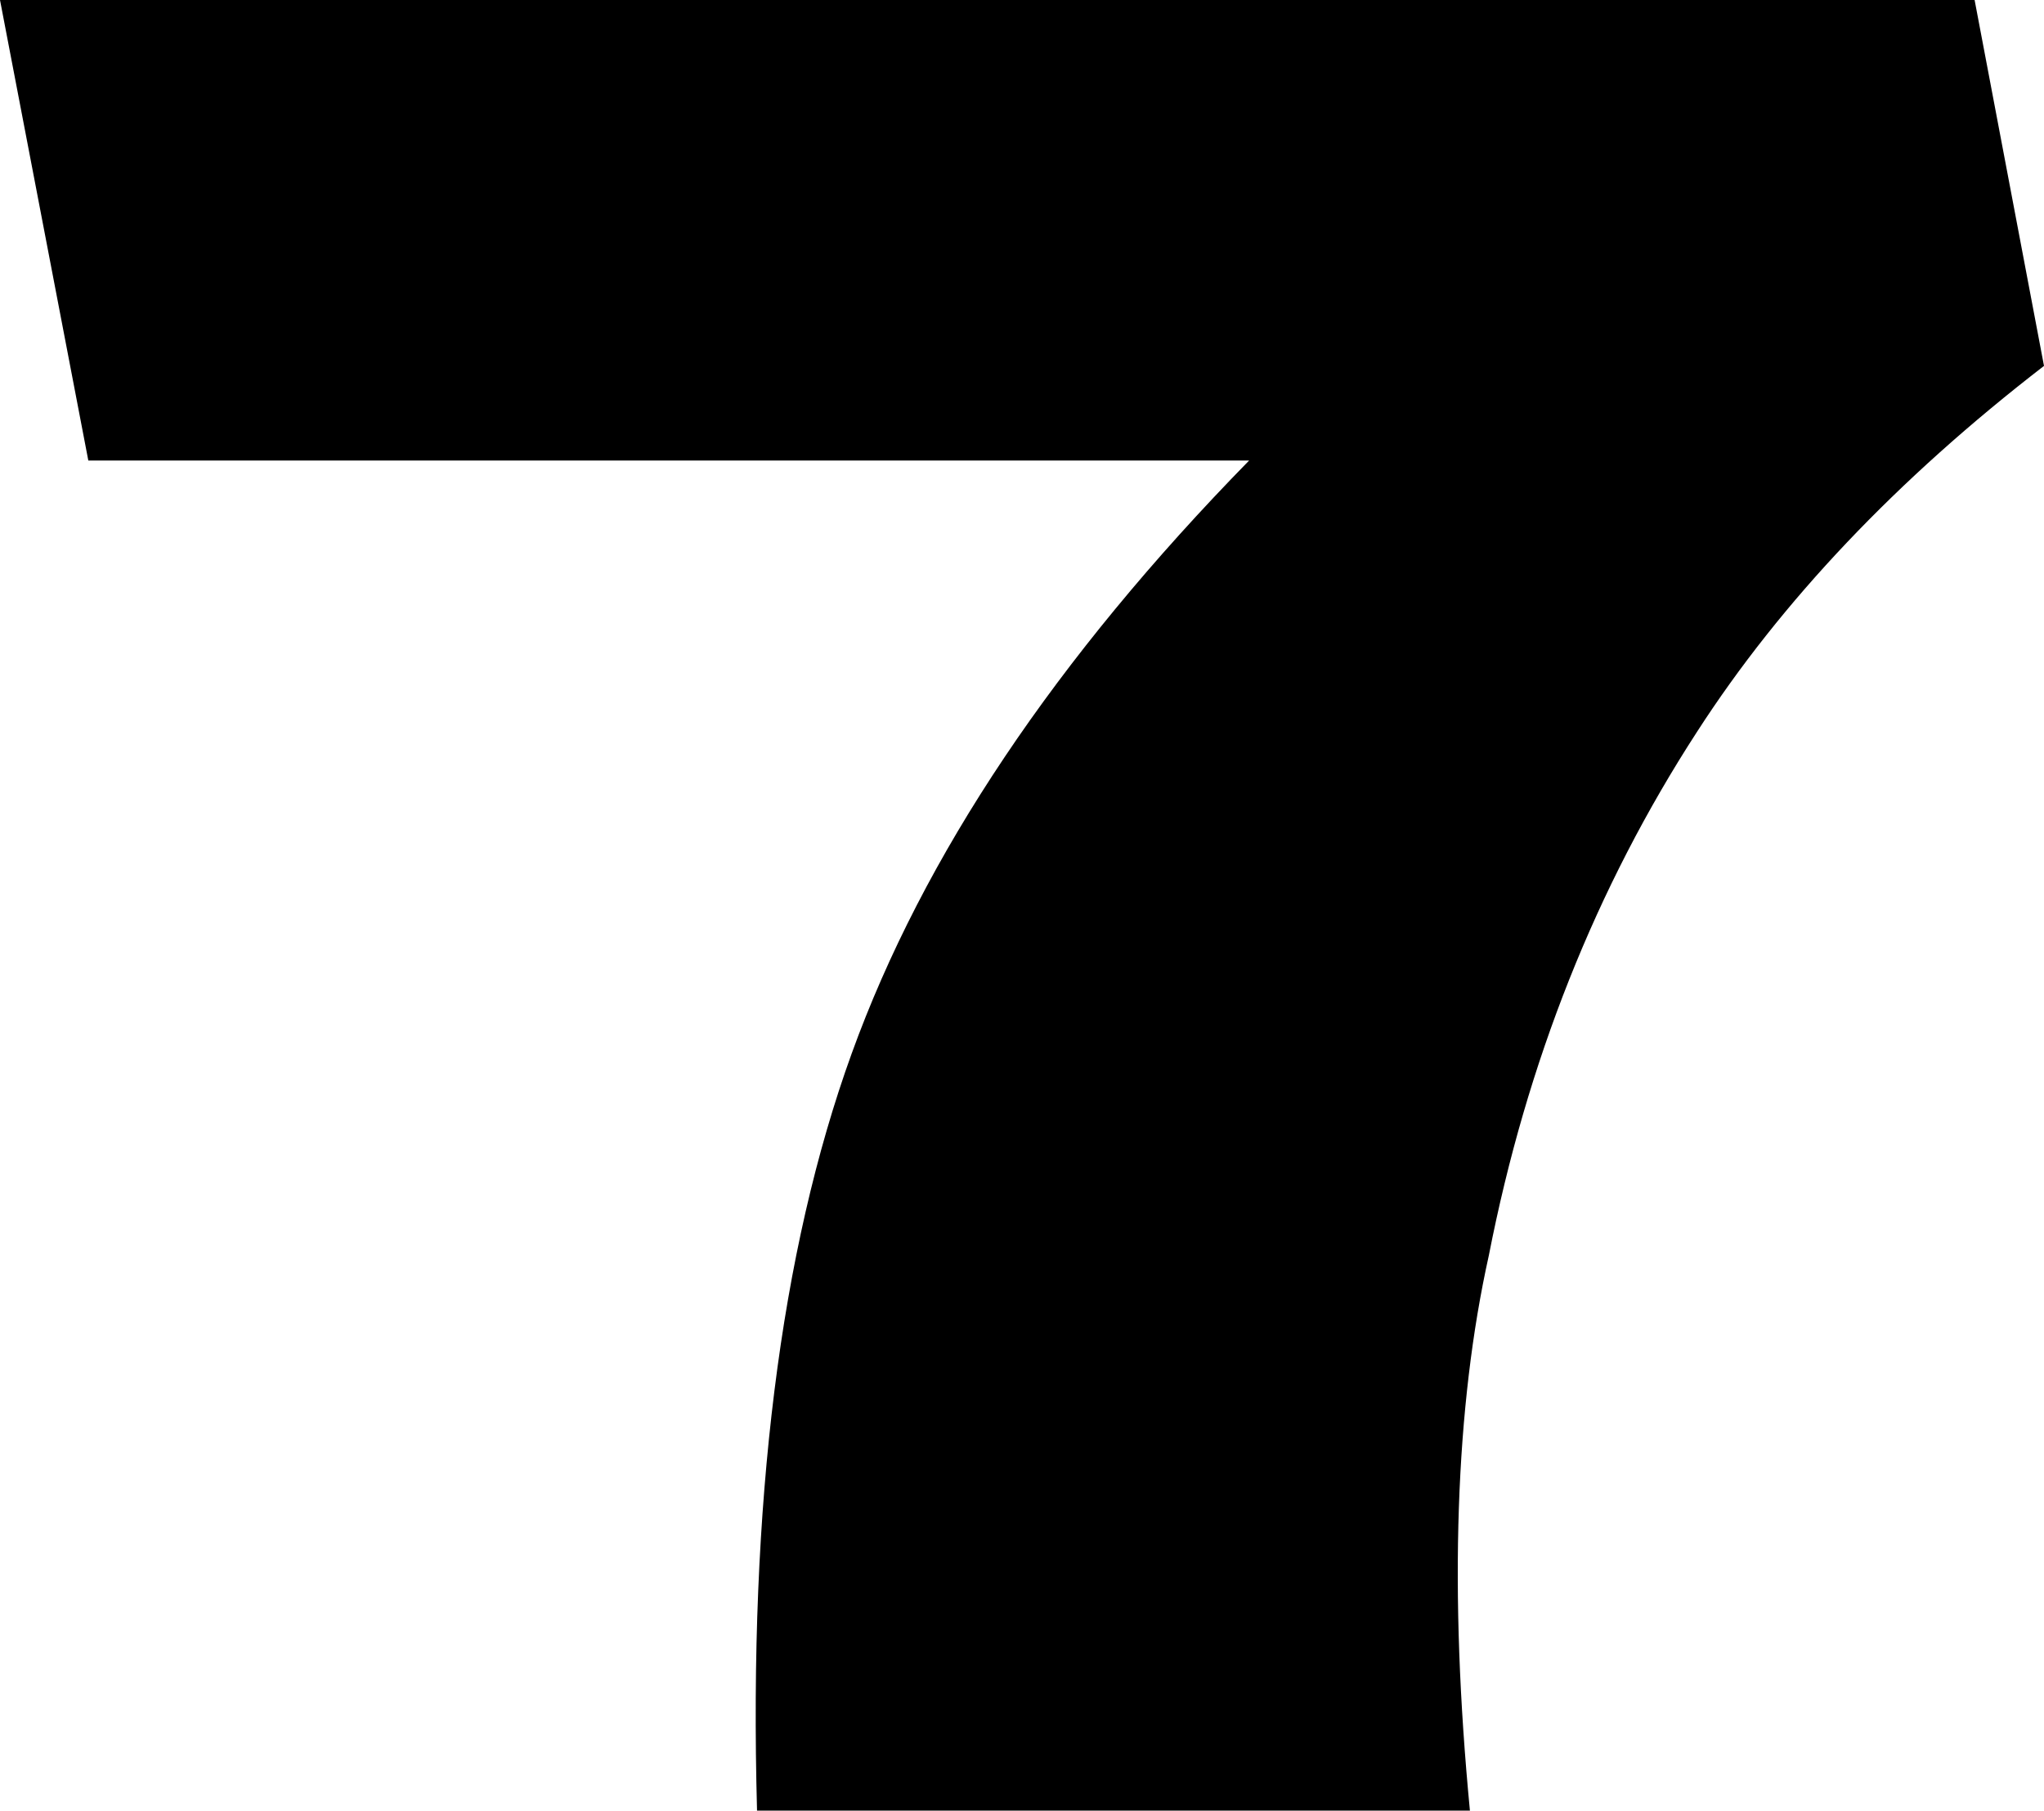 <?xml version="1.0" encoding="UTF-8" standalone="no"?>
<svg xmlns:xlink="http://www.w3.org/1999/xlink" height="14.35px" width="16.2px" xmlns="http://www.w3.org/2000/svg">
  <g transform="matrix(1.0, 0.0, 0.0, 1.0, -218.2, -164.05)">
    <path d="M229.85 178.4 L224.2 178.4 Q224.1 174.75 224.95 172.4 225.8 170.05 228.1 167.7 L218.9 167.7 218.2 164.05 233.85 164.05 234.4 166.95 Q232.65 168.3 231.65 169.85 230.45 171.7 230.0 174.0 229.6 175.8 229.85 178.4" fill="#000000" fill-rule="evenodd" stroke="none"/>
  </g>
</svg>
